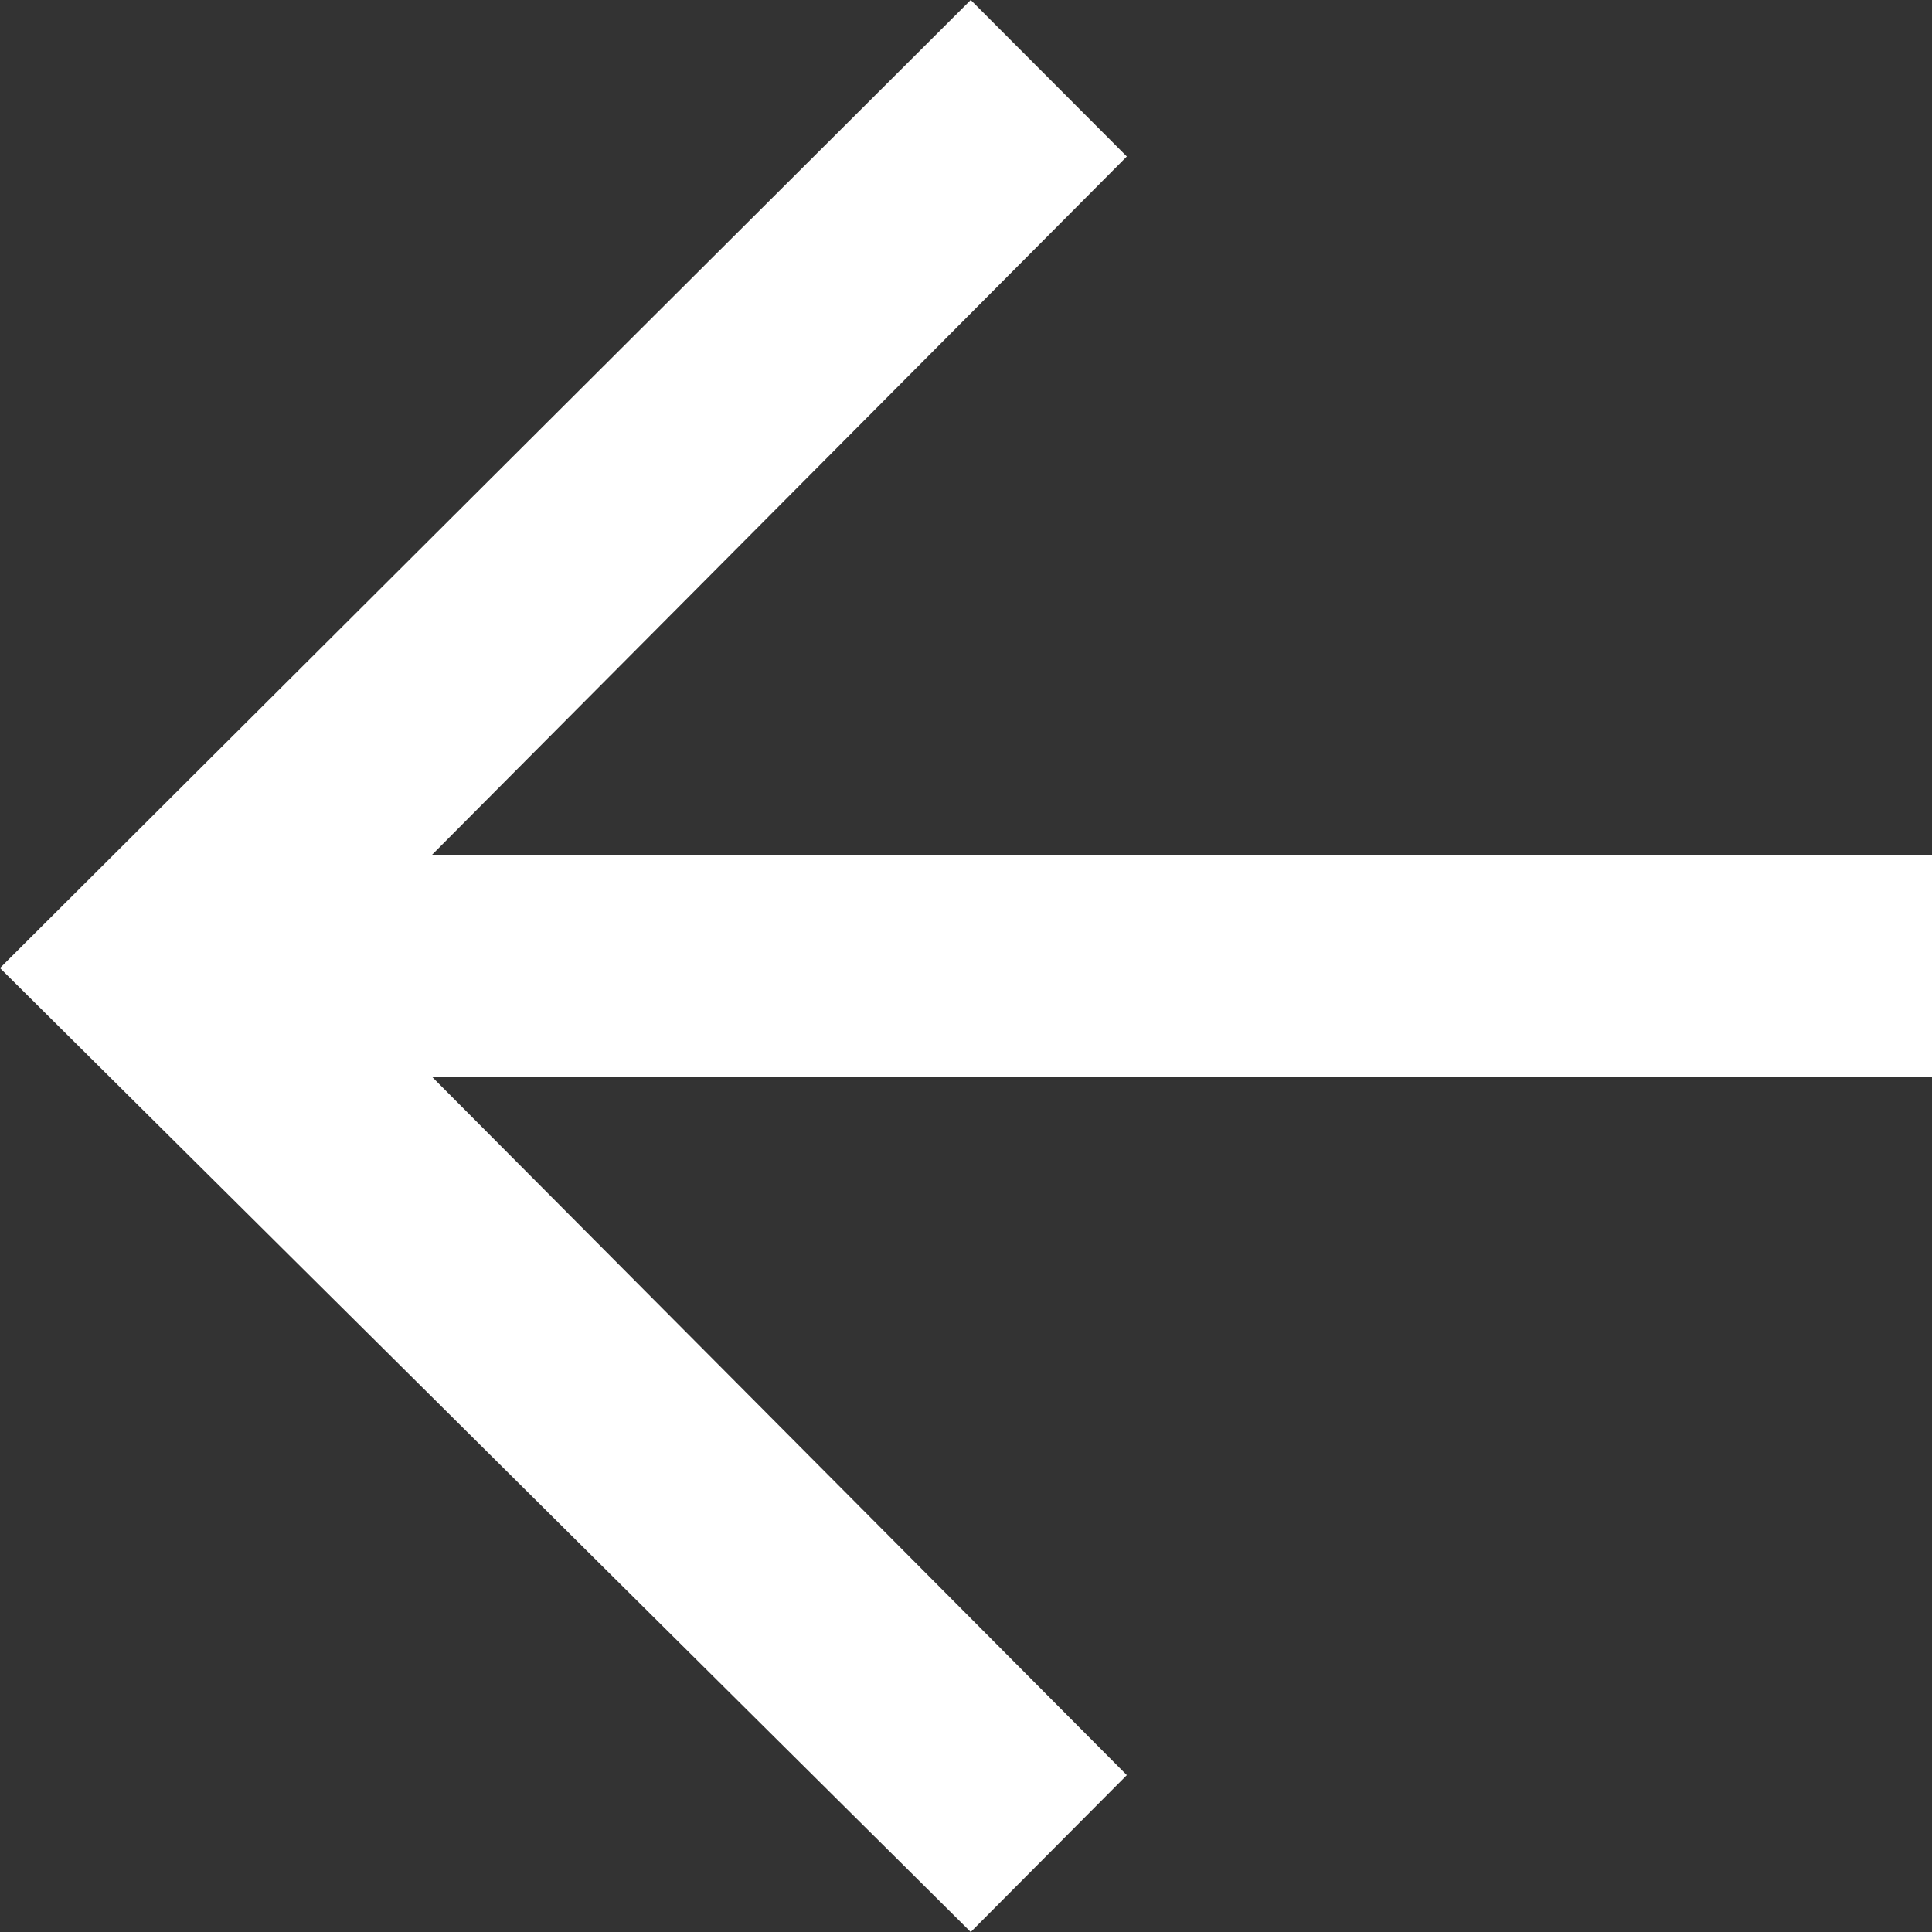 <?xml version="1.0" encoding="UTF-8"?>
<svg width="20px" height="20px" viewBox="0 0 20 20" version="1.1" xmlns="http://www.w3.org/2000/svg" xmlns:xlink="http://www.w3.org/1999/xlink">
    <rect x="0" y="0" width="20" height="20" fill="#333333" stroke="none"/>
    <title>arrow-white-left</title>
    <g id="Page-1" stroke="none" stroke-width="1" fill-rule="evenodd">
        <g id="icons_sprite" transform="translate(-398, -150)" fill="#FFFFFF">
            <g id="Сгруппировать_2512" transform="translate(398, 150)">
                <polygon id="Контур_2722" points="0 10.021 10.049 20 11.665 18.376 4.473 11.148 20 11.148 20 8.848 4.473 8.848 11.665 1.62 10.049 0"></polygon>
            </g>
        </g>
    </g>
</svg>